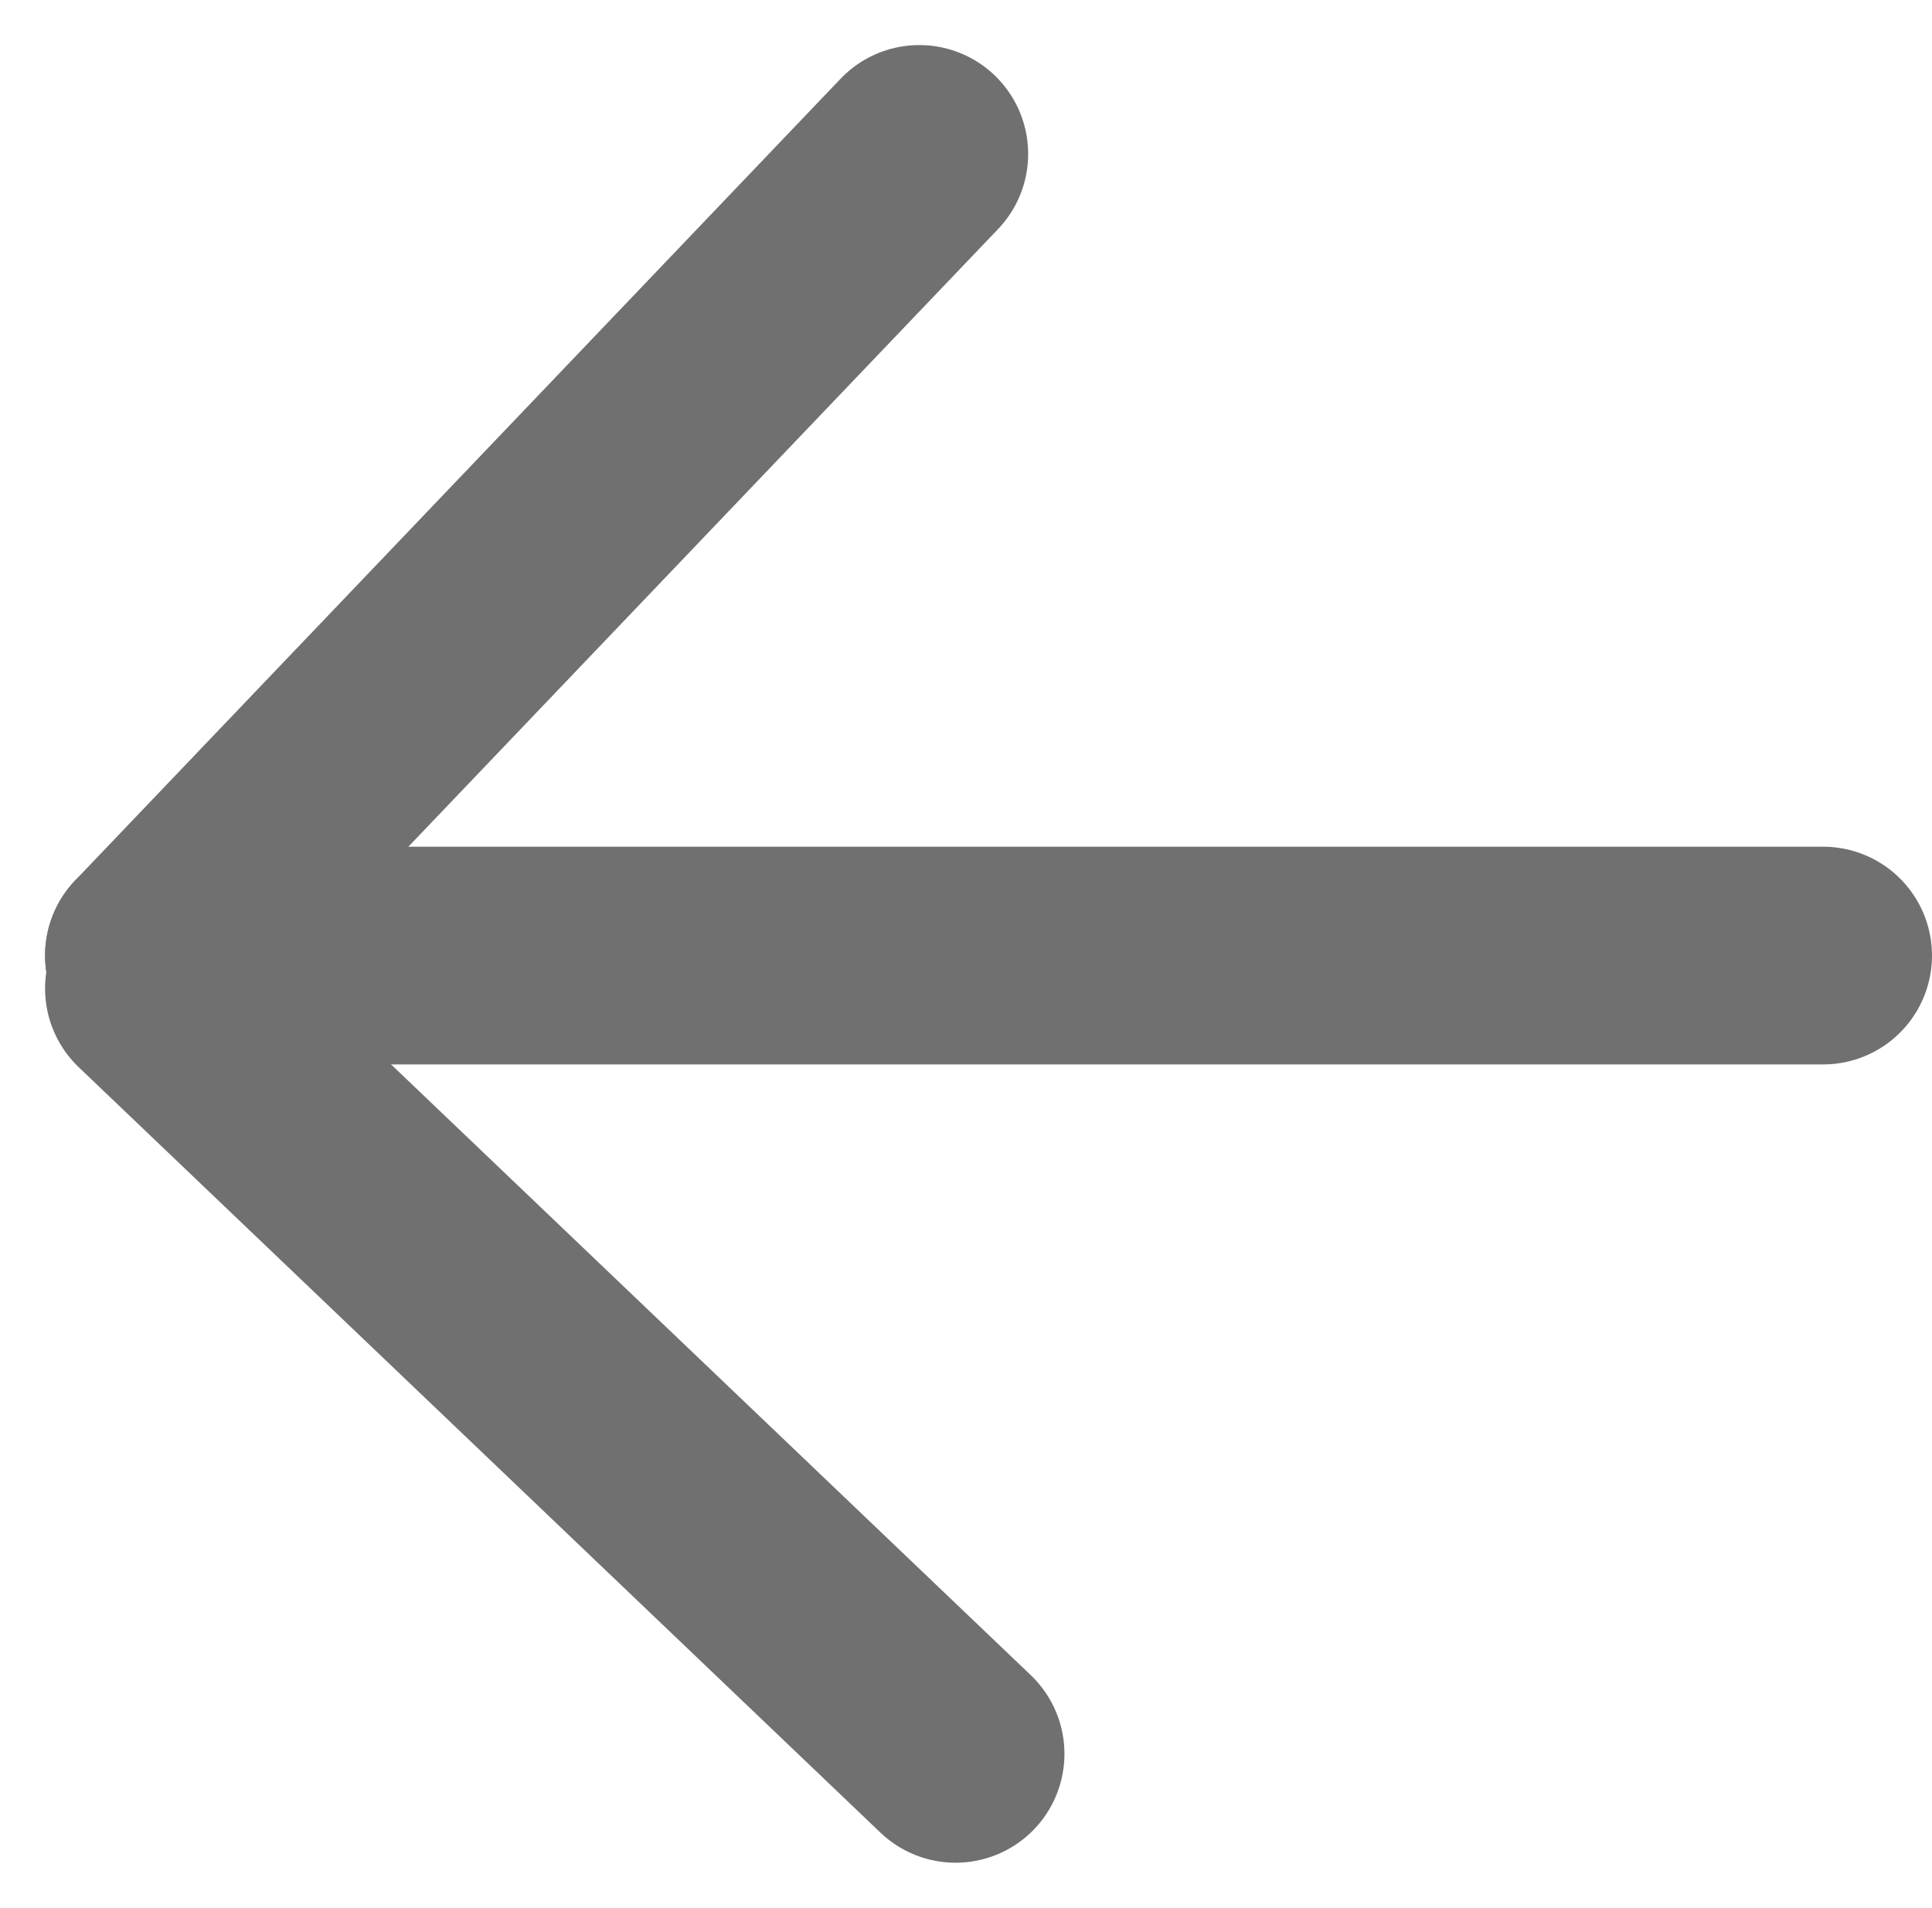 <svg xmlns="http://www.w3.org/2000/svg" width="26.621" height="26.287" viewBox="0 0 26.621 26.287">
  <g id="Group_32" data-name="Group 32" transform="translate(-914.379 420.667) rotate(-90)">
    <line id="Line_7" data-name="Line 7" y2="23" transform="translate(407.5 916.5)" fill="none" stroke="#707070" stroke-linecap="round" stroke-width="3"/>
    <line id="Line_8" data-name="Line 8" x1="10.546" y2="11.046" transform="translate(396.5 916.5)" fill="none" stroke="#707070" stroke-linecap="round" stroke-width="3"/>
    <line id="Line_9" data-name="Line 9" x1="10.546" y2="11.046" transform="translate(418.546 916.5) rotate(90)" fill="none" stroke="#707070" stroke-linecap="round" stroke-width="3"/>
  </g>
</svg>
